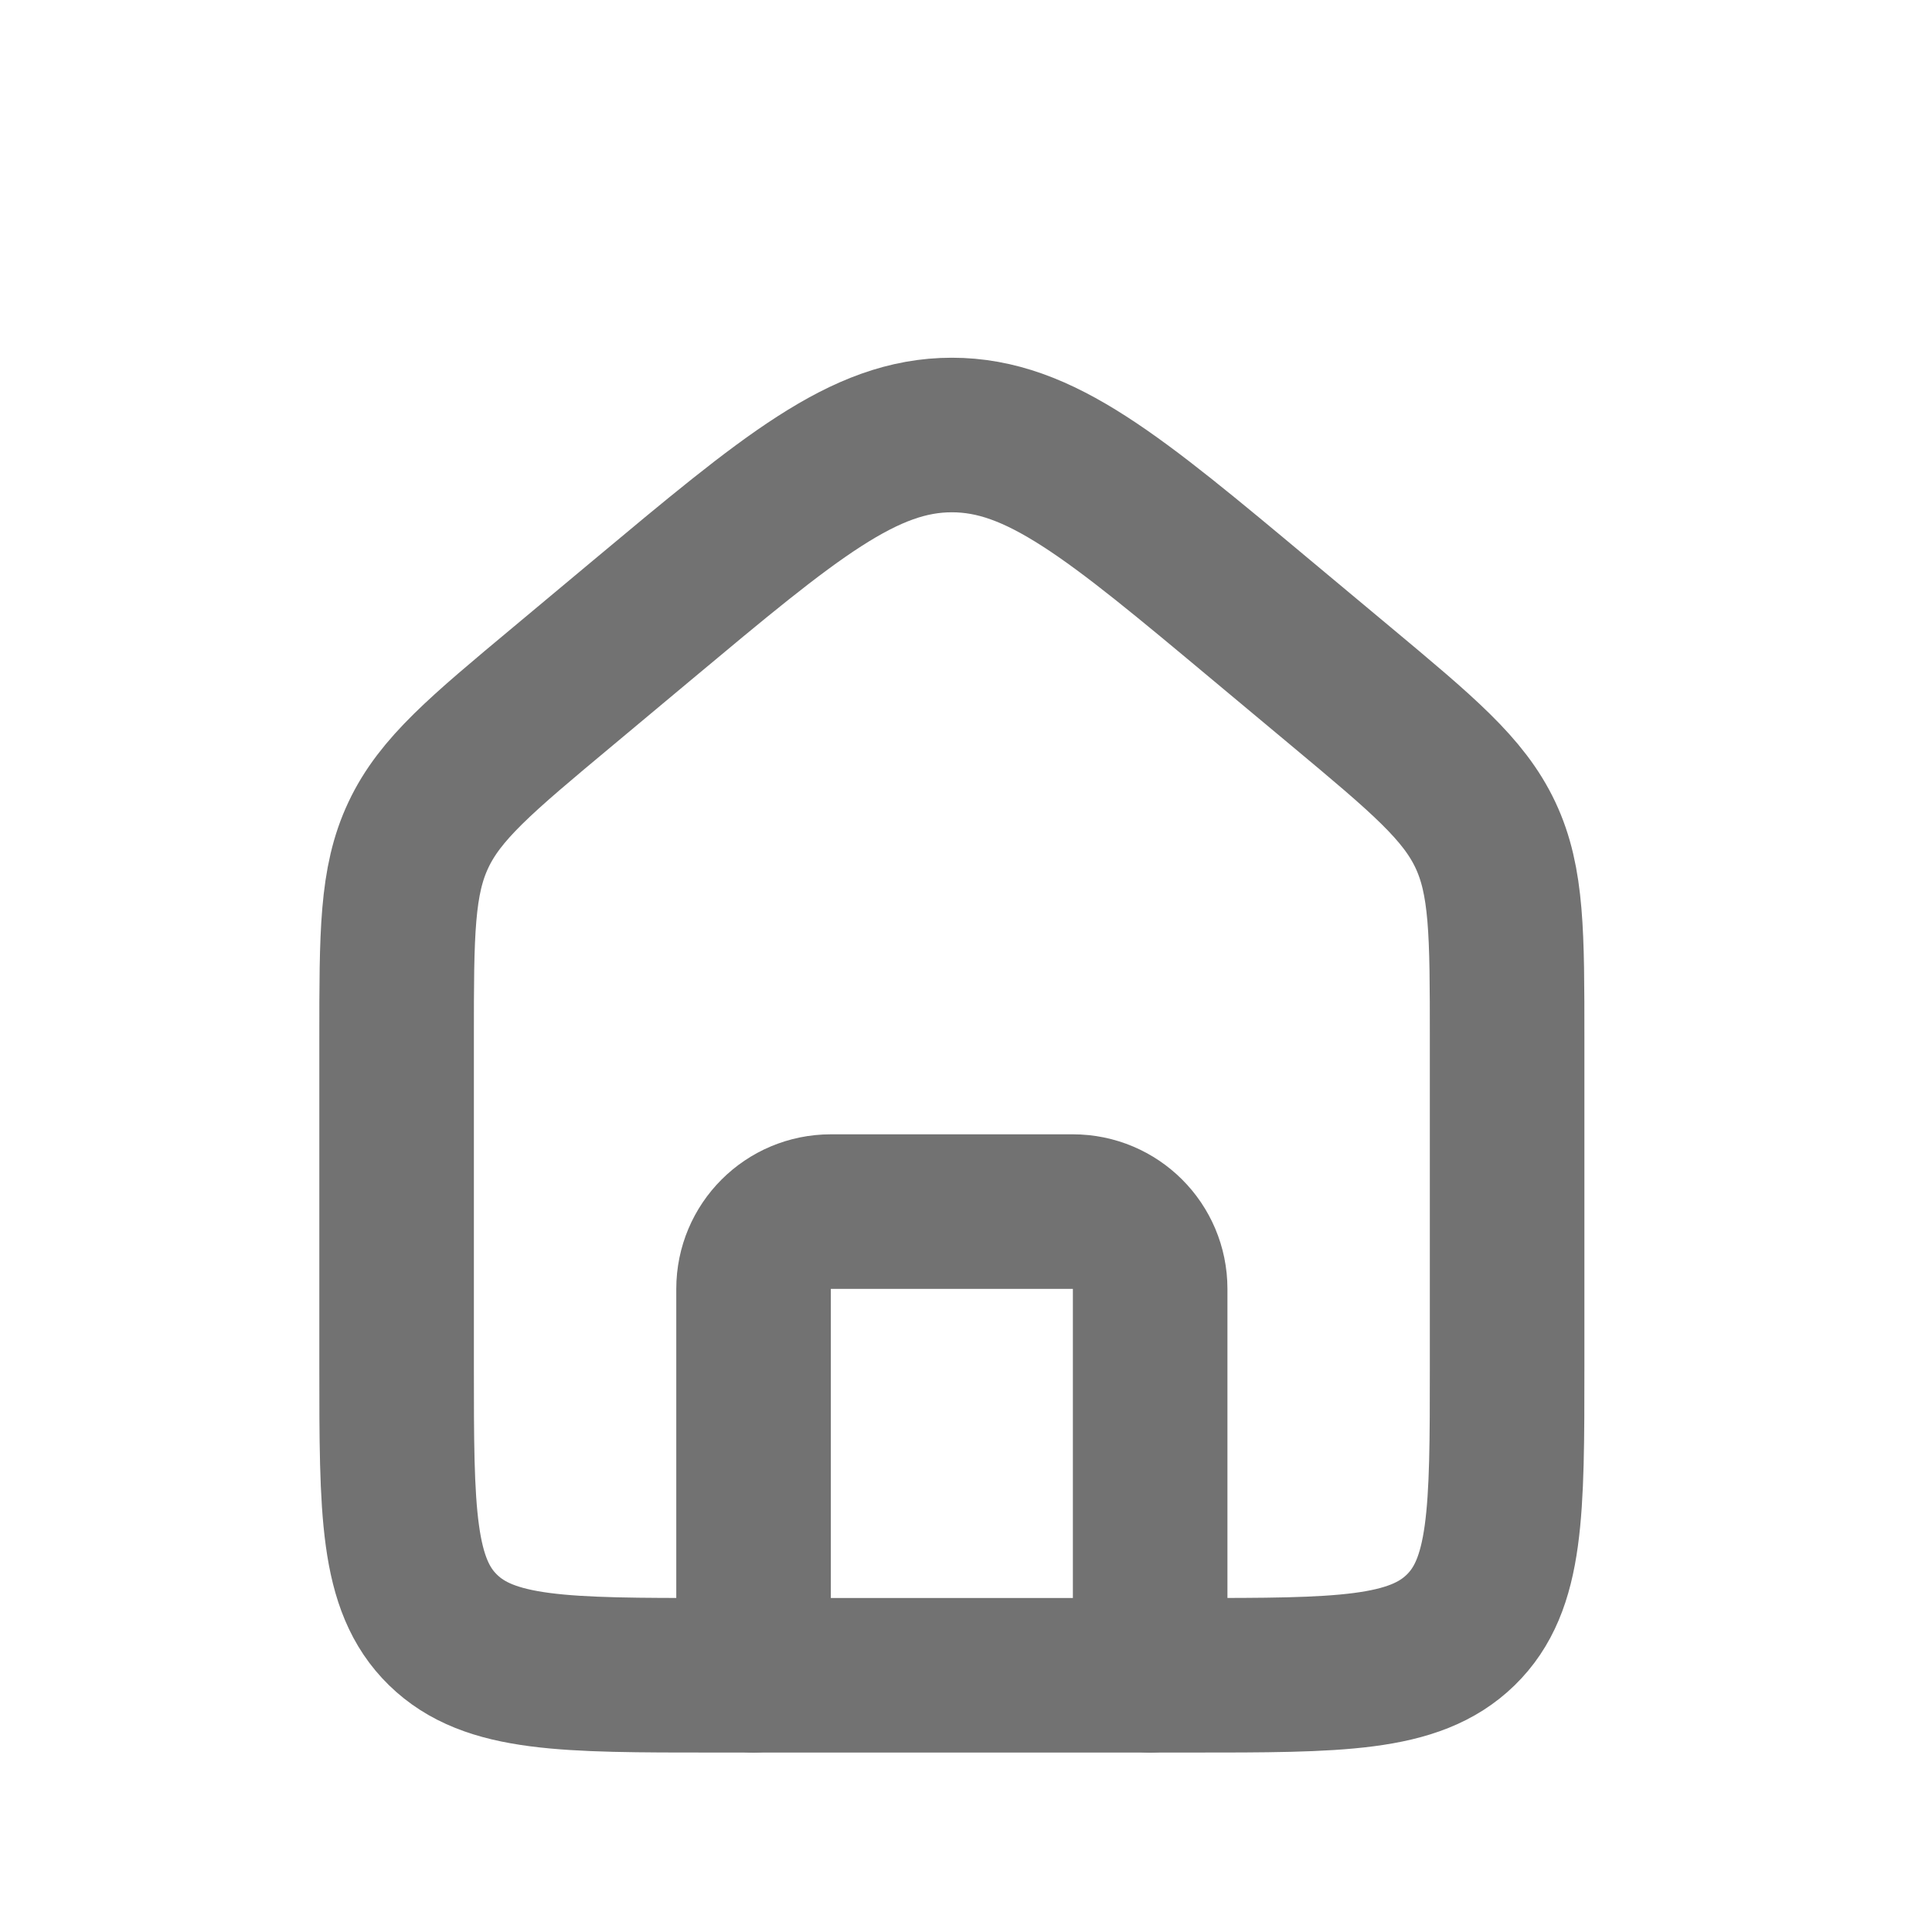 <svg width="25" height="25" viewBox="0 0 25 25" fill="none" xmlns="http://www.w3.org/2000/svg">
<path d="M5.132 13.437C5.132 12.079 5.132 11.401 5.414 10.804C5.695 10.207 6.224 9.765 7.283 8.882L8.309 8.025C10.222 6.427 11.178 5.629 12.317 5.629C13.456 5.629 14.412 6.427 16.325 8.025L17.352 8.882C18.41 9.765 18.939 10.207 19.221 10.804C19.502 11.401 19.502 12.079 19.502 13.437V17.678C19.502 19.563 19.502 20.506 18.901 21.092C18.3 21.678 17.332 21.678 15.396 21.678H9.238C7.302 21.678 6.334 21.678 5.733 21.092C5.132 20.506 5.132 19.563 5.132 17.678V13.437Z" stroke="#727272" stroke-width="2"/>
<path d="M14.883 21.678V16.678C14.883 16.125 14.435 15.678 13.883 15.678H10.751C10.199 15.678 9.751 16.125 9.751 16.678V21.678" stroke="#727272" stroke-width="2" stroke-linecap="round" stroke-linejoin="round"/>
</svg>
